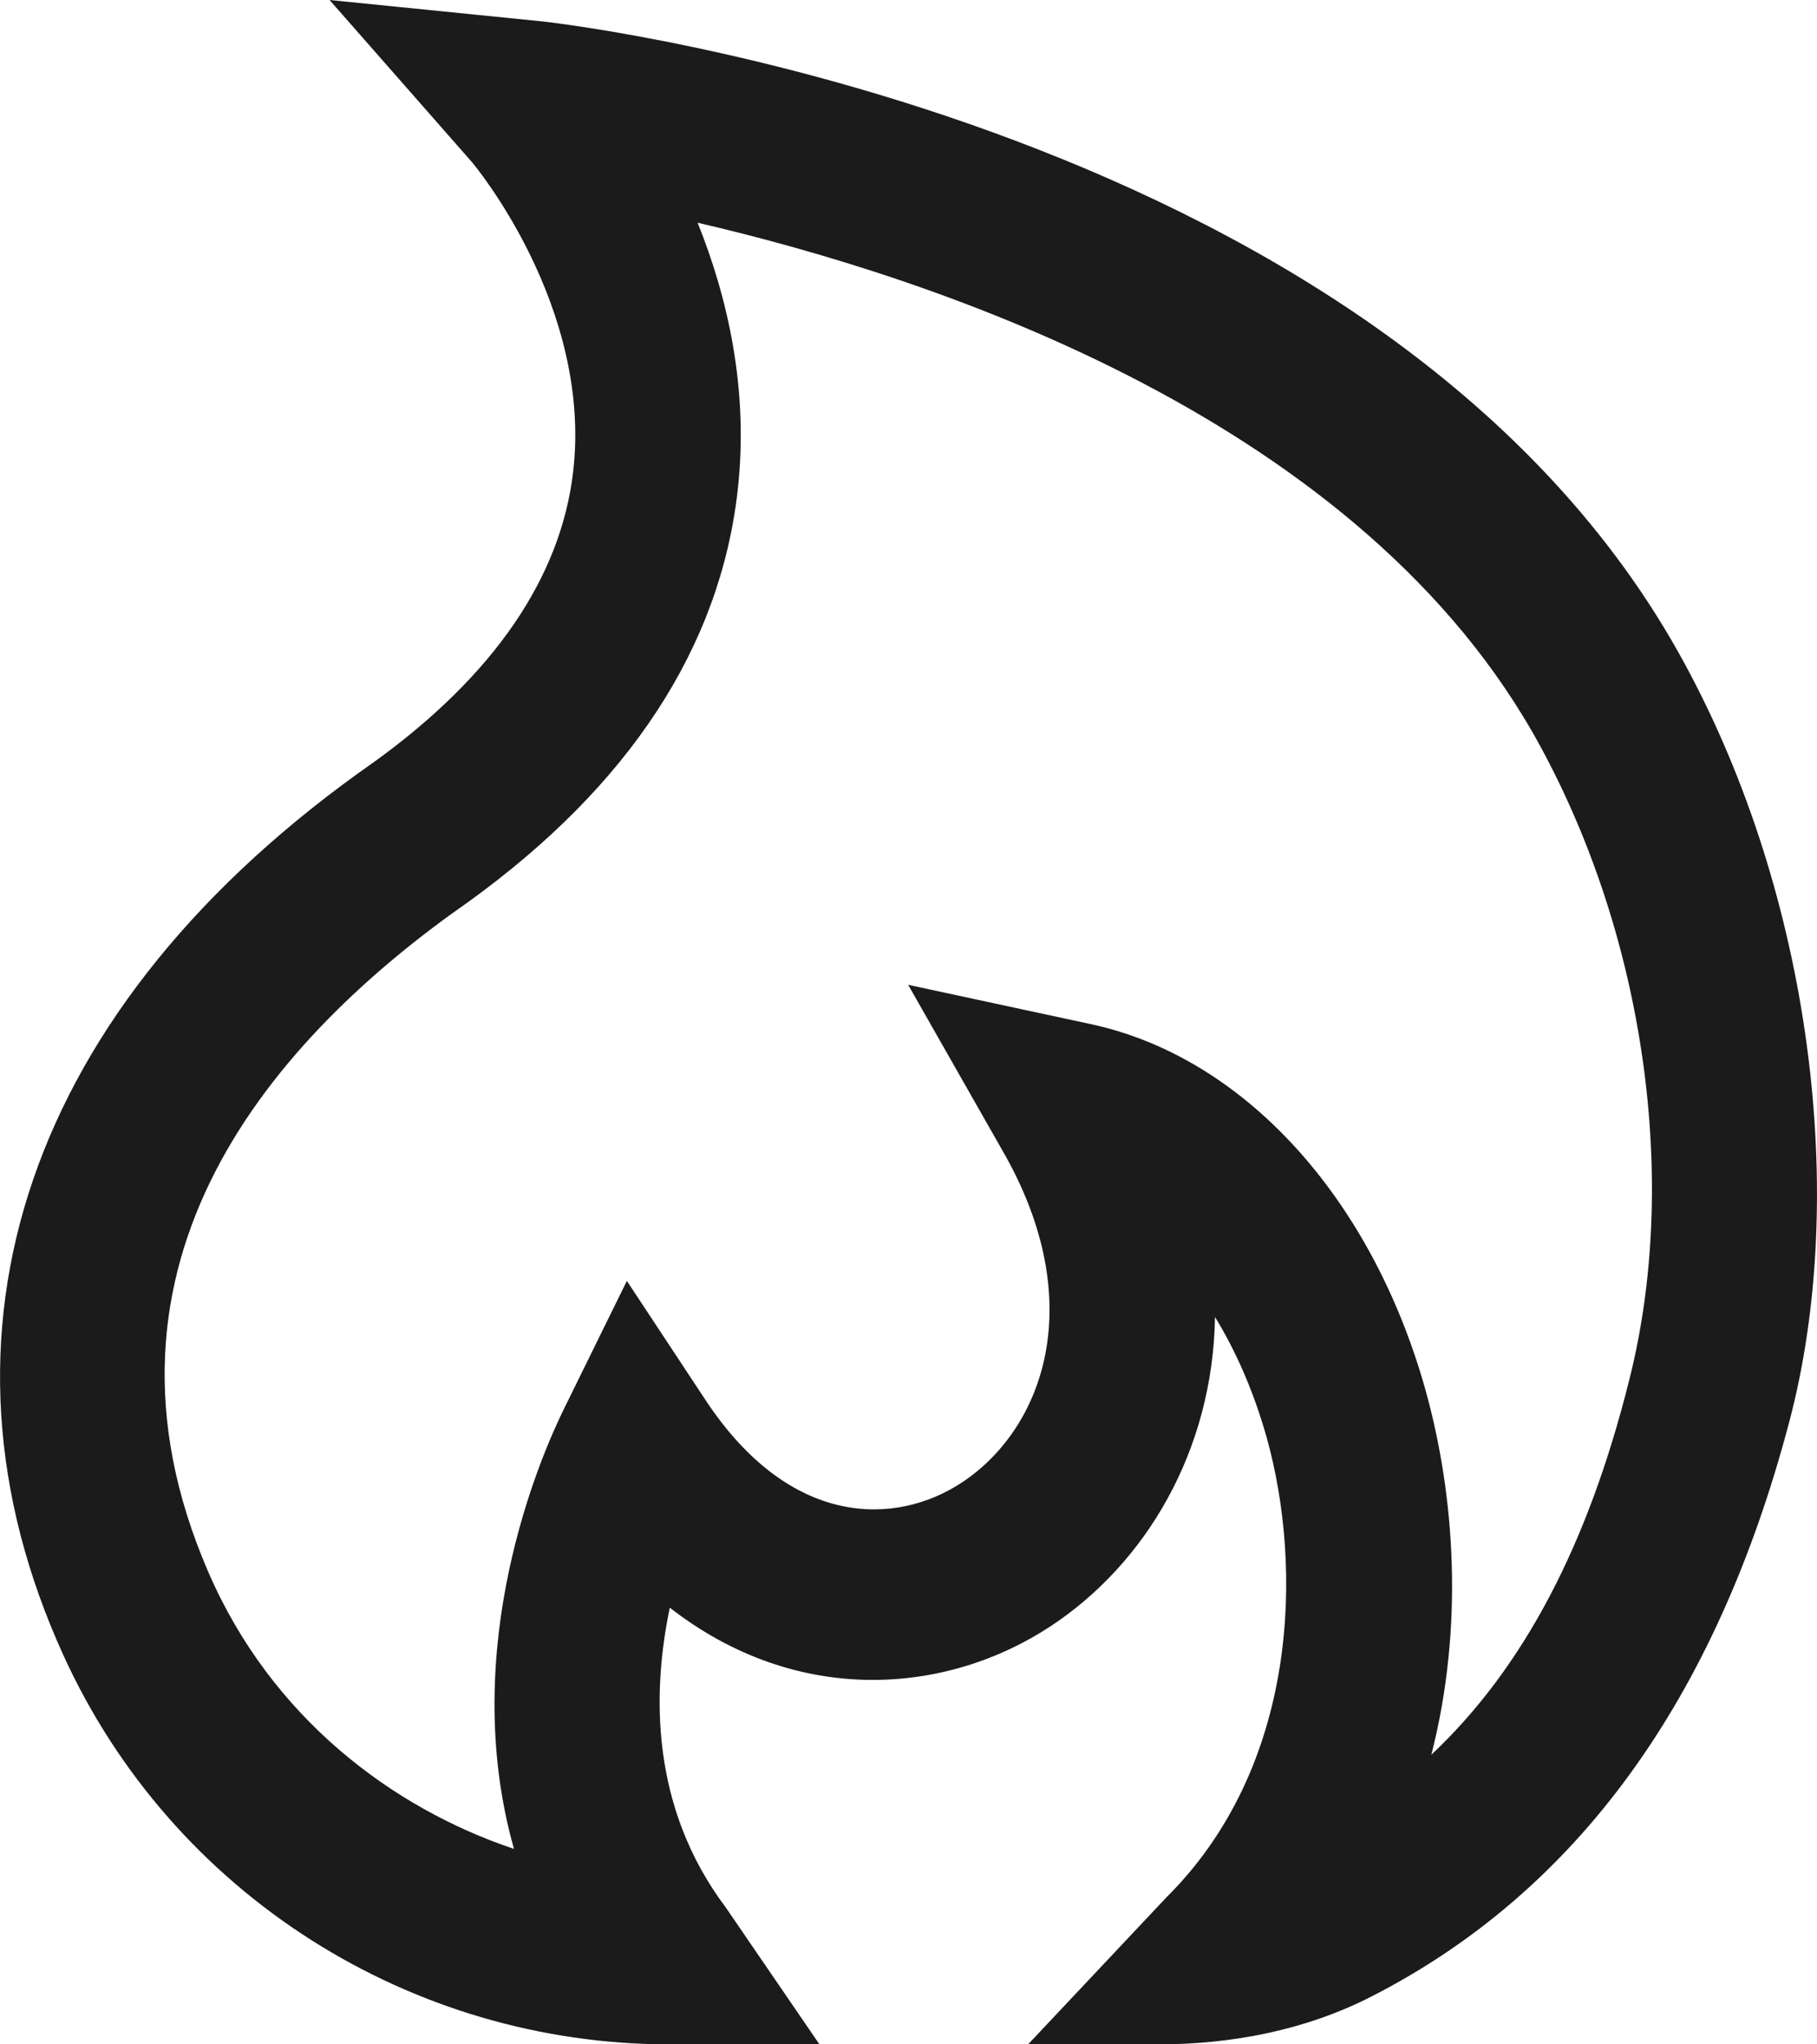 <svg width="16" height="18" viewBox="0 0 16 18" fill="none" xmlns="http://www.w3.org/2000/svg">
<path d="M2.902 0L4.159 1.431C4.169 1.444 5.217 2.692 5.047 4.154C4.938 5.086 4.348 5.947 3.298 6.706C0.212 8.86 -0.723 11.758 0.556 14.569C1.519 16.686 3.627 18 5.895 18H7.216L6.389 16.792C5.728 15.911 5.741 14.905 5.898 14.155C7.023 15.031 8.337 14.92 9.249 14.32C10.086 13.77 10.68 12.778 10.699 11.596C10.887 11.902 11.041 12.258 11.153 12.653C11.475 13.802 11.435 15.553 10.268 16.709L9.053 18H10.199C10.847 18 11.498 17.875 12.078 17.578C13.89 16.651 15.113 14.96 15.757 12.514C16.282 10.523 15.947 7.893 14.836 5.846C12.26 1.083 5.085 0.224 4.781 0.189L2.902 0ZM6.143 1.961C8.259 2.452 12.01 3.7 13.567 6.577C14.486 8.27 14.786 10.401 14.349 12.141C13.987 13.596 13.418 14.684 12.604 15.45C12.892 14.326 12.812 13.168 12.552 12.237C12.075 10.536 10.945 9.302 9.6 9.016L7.997 8.671L8.829 10.133C9.6 11.472 9.182 12.586 8.467 13.055C7.897 13.43 6.966 13.465 6.214 12.329L5.52 11.278L4.963 12.411C4.77 12.804 4.022 14.498 4.526 16.279C3.463 15.923 2.39 15.128 1.833 13.838C0.652 11.11 2.423 9.128 4.124 7.941C5.542 6.917 6.341 5.697 6.496 4.316C6.596 3.422 6.404 2.609 6.143 1.961Z" fill="#1B1B1B"/>
</svg>
